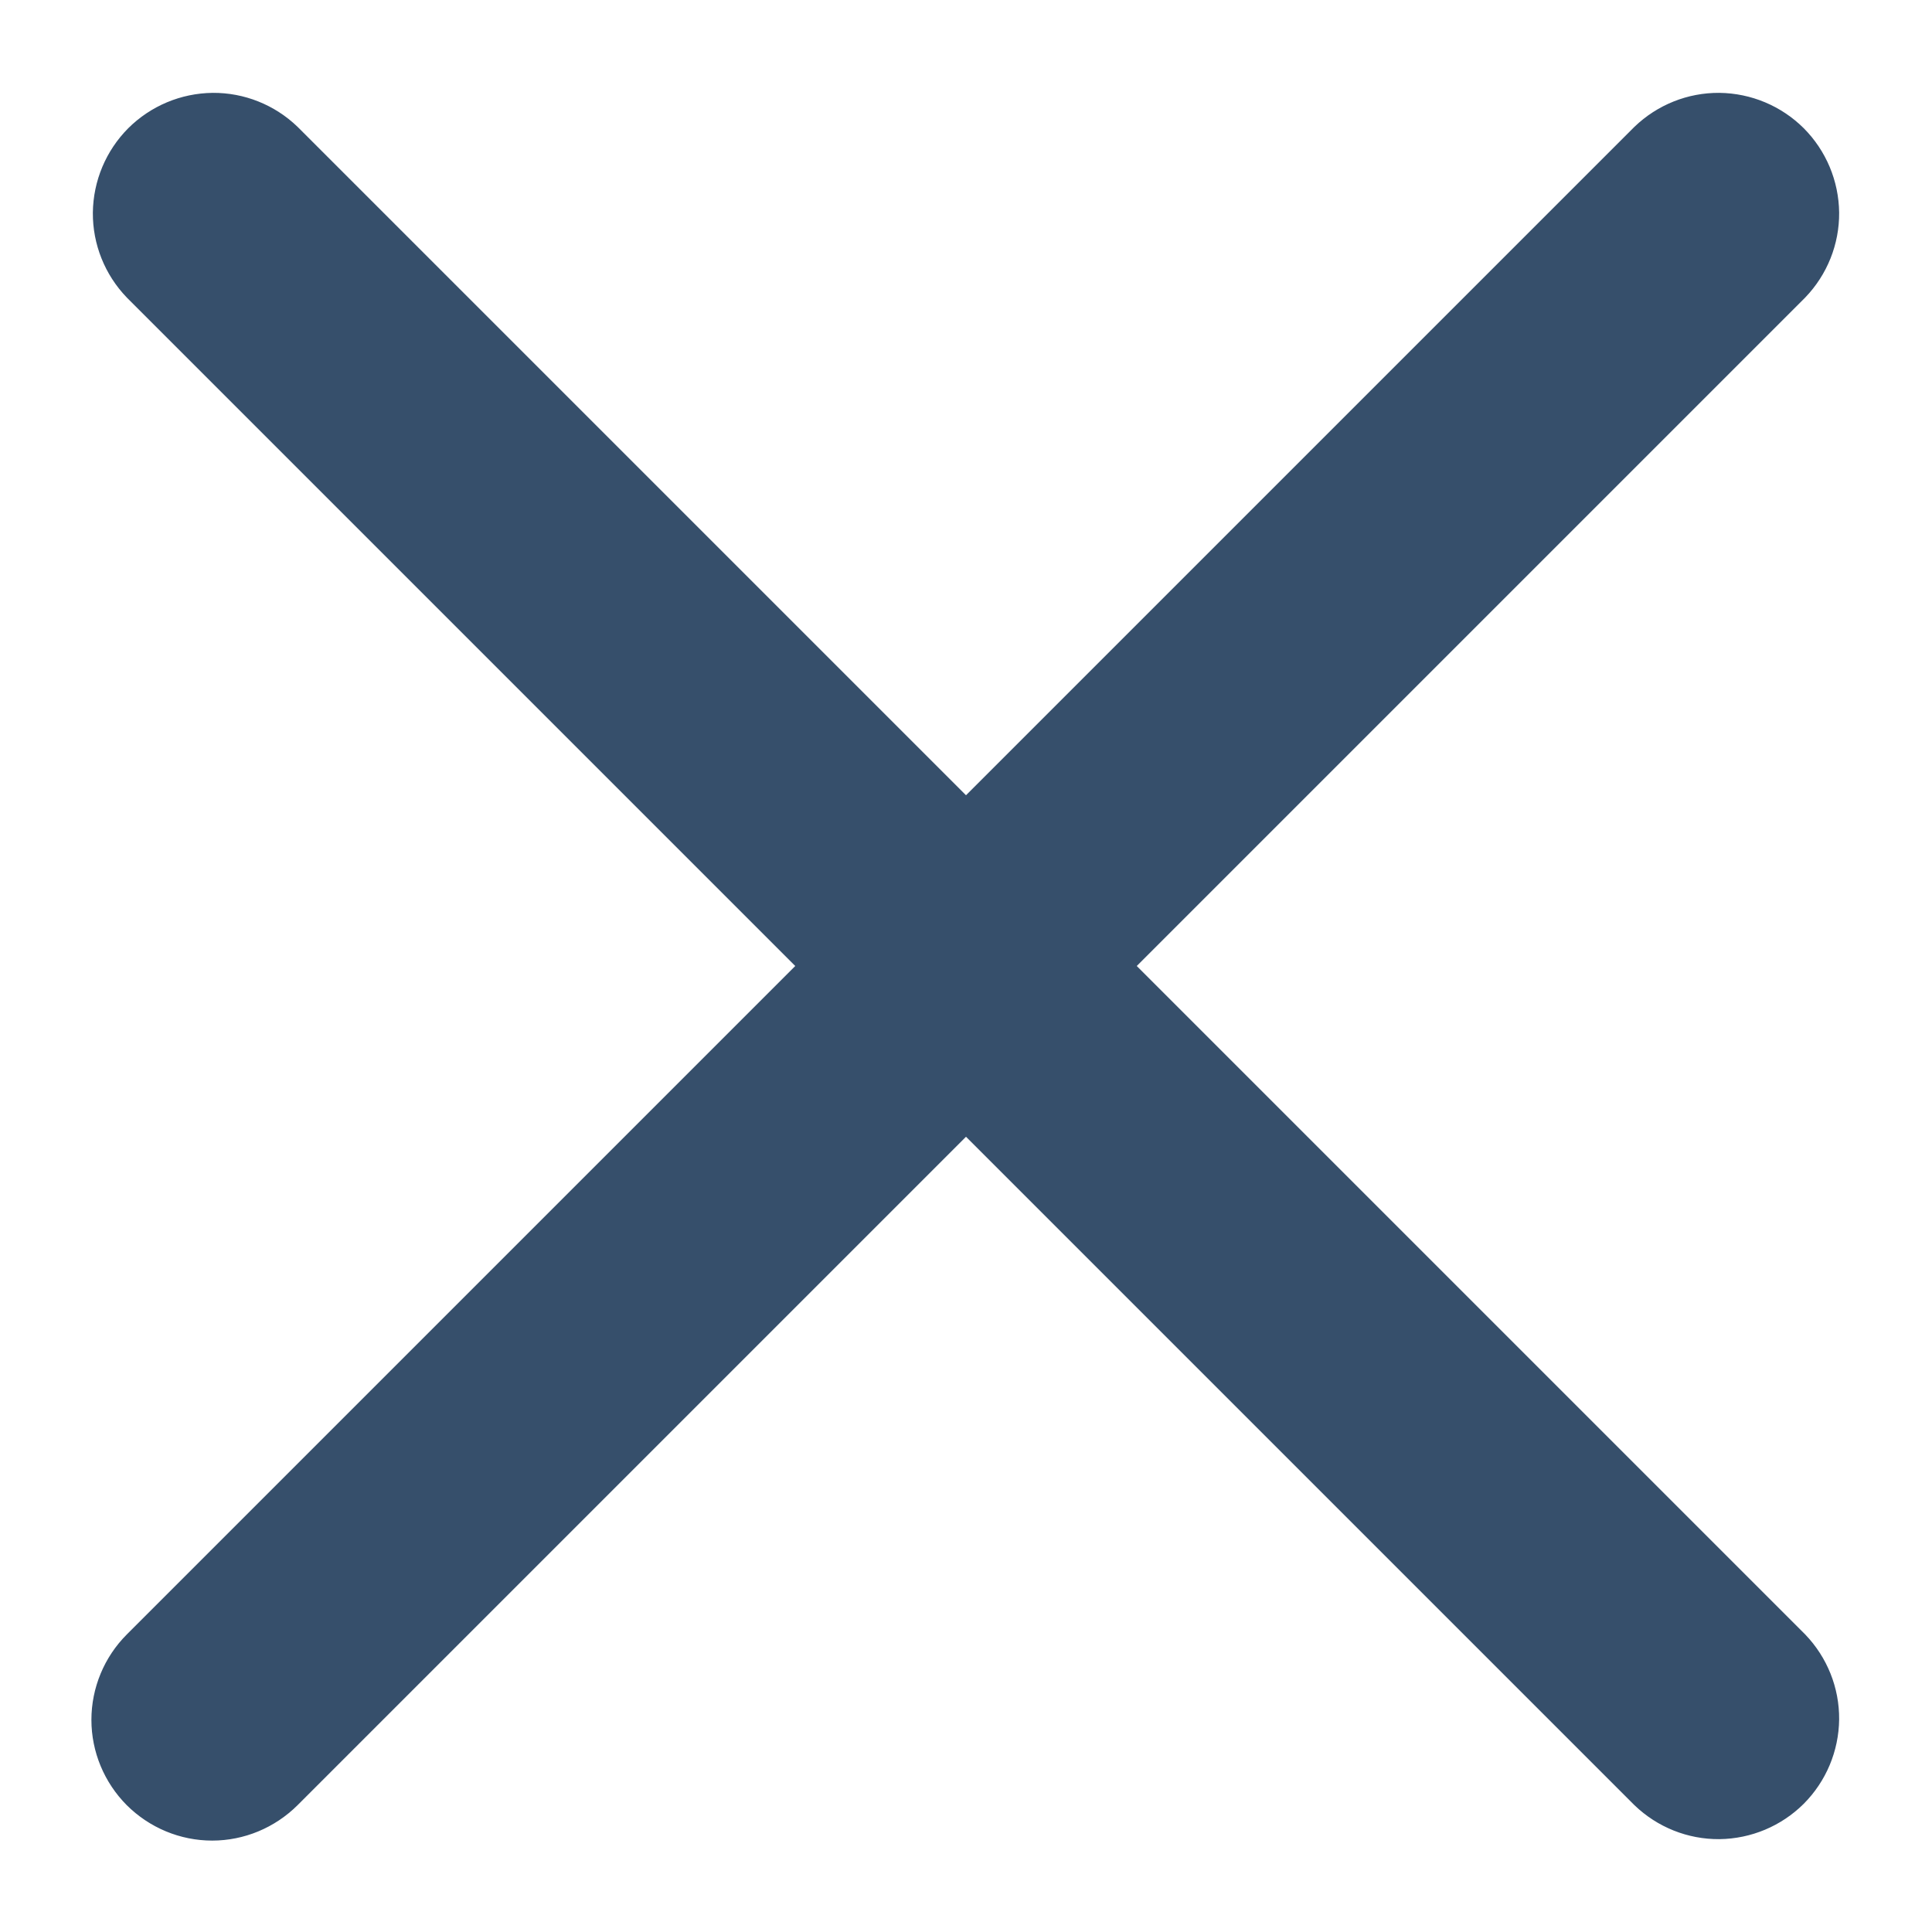 <svg width="16" height="16" viewBox="0 0 16 16" fill="none" xmlns="http://www.w3.org/2000/svg">
<path d="M1.05 14.95C1.238 15.137 1.492 15.243 1.757 15.243C2.022 15.243 2.276 15.137 2.464 14.95L8 9.414L13.536 14.95C13.725 15.132 13.977 15.233 14.239 15.231C14.502 15.228 14.752 15.123 14.938 14.938C15.123 14.752 15.228 14.502 15.231 14.239C15.233 13.977 15.132 13.725 14.95 13.536L9.414 8L14.95 2.464C15.132 2.275 15.233 2.023 15.231 1.761C15.228 1.498 15.123 1.248 14.938 1.062C14.752 0.877 14.502 0.772 14.239 0.769C13.977 0.767 13.725 0.868 13.536 1.05L8 6.586L2.464 1.05C2.275 0.868 2.023 0.767 1.761 0.769C1.498 0.772 1.248 0.877 1.062 1.062C0.877 1.248 0.772 1.498 0.769 1.761C0.767 2.023 0.868 2.275 1.05 2.464L6.586 8L1.05 13.536C0.863 13.723 0.757 13.978 0.757 14.243C0.757 14.508 0.863 14.762 1.05 14.95Z" fill="#364F6B"/>
</svg>
